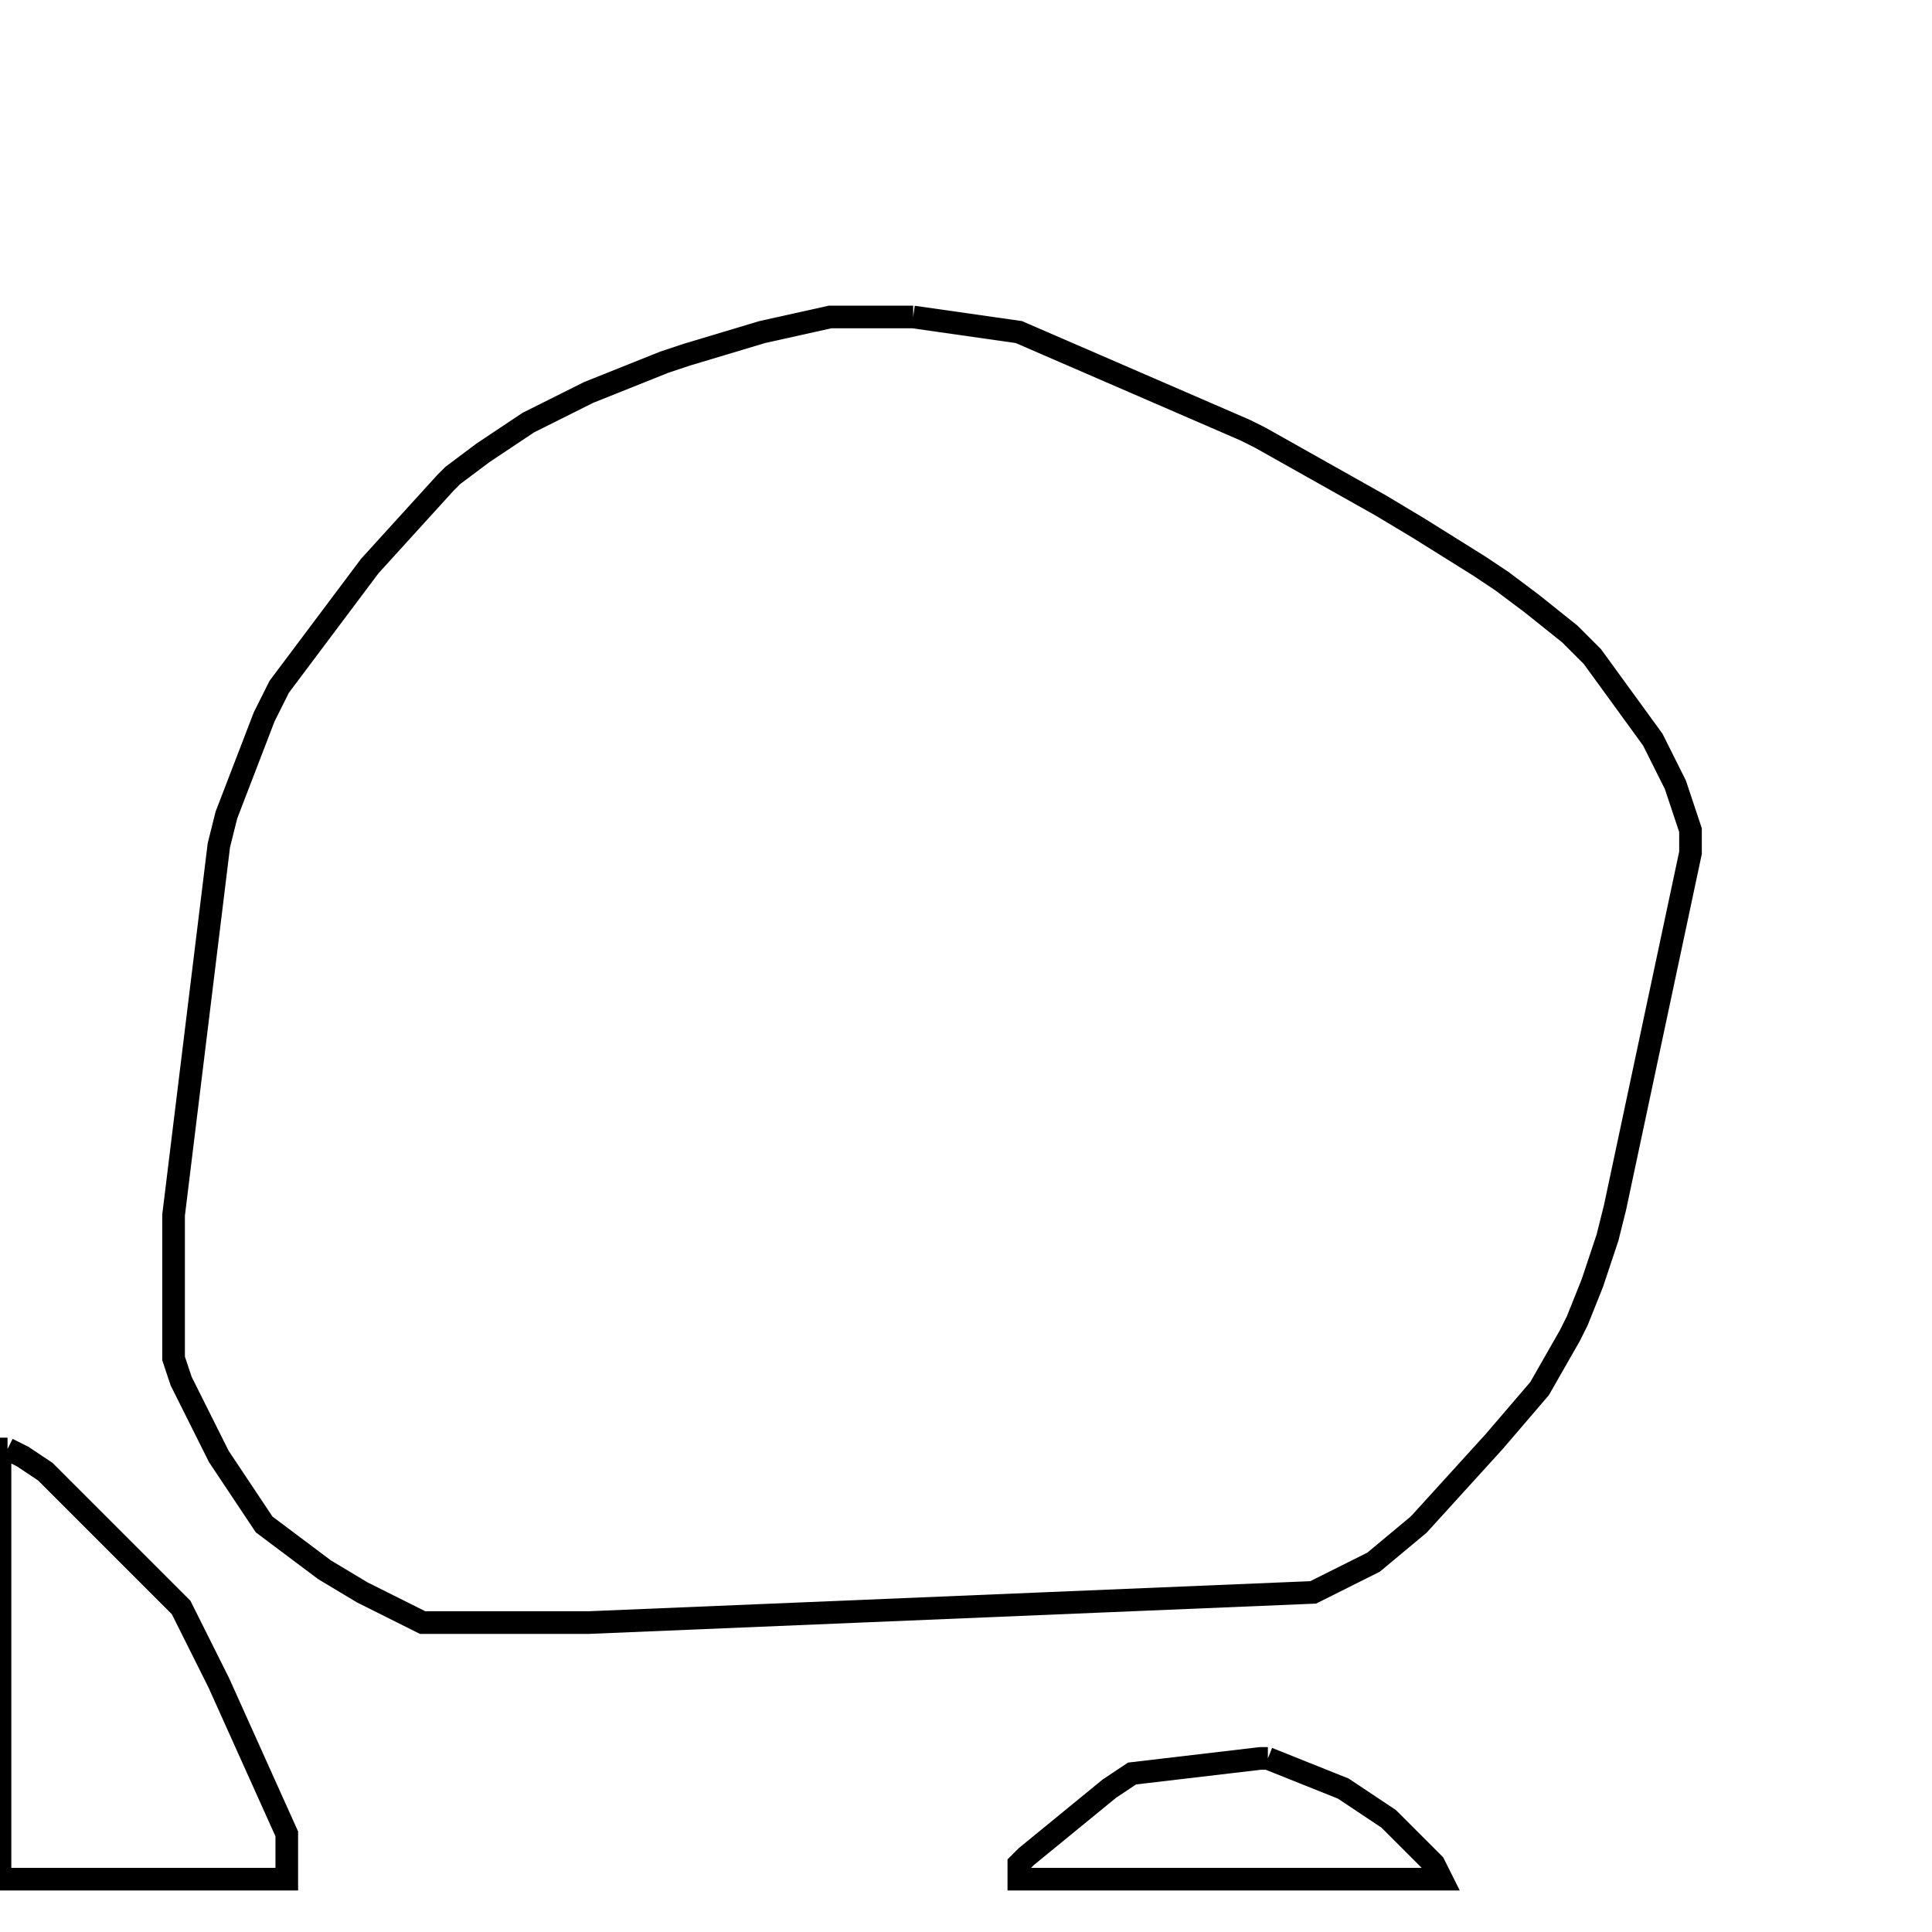 <svg width="256" height="256" xmlns="http://www.w3.org/2000/svg" fill-opacity="0" stroke="black" stroke-width="3" ><path d="M121 42 135 44 165 57 167 58 183 67 188 70 196 75 199 77 203 80 208 84 211 87 219 98 222 104 224 110 224 113 214 160 213 164 211 170 209 175 208 177 204 184 198 191 188 202 182 207 174 211 78 215 56 215 48 211 43 208 35 202 29 193 24 183 23 180 23 161 29 112 30 108 35 95 37 91 49 75 59 64 60 63 64 60 70 56 78 52 88 48 91 47 101 44 110 42 121 42 "/><path d="M1 192 3 193 6 195 24 213 29 223 38 243 38 249 0 249 0 192 1 192 "/><path d="M168 233 178 237 184 241 190 247 191 249 135 249 135 247 136 246 147 237 150 235 167 233 168 233 "/></svg>